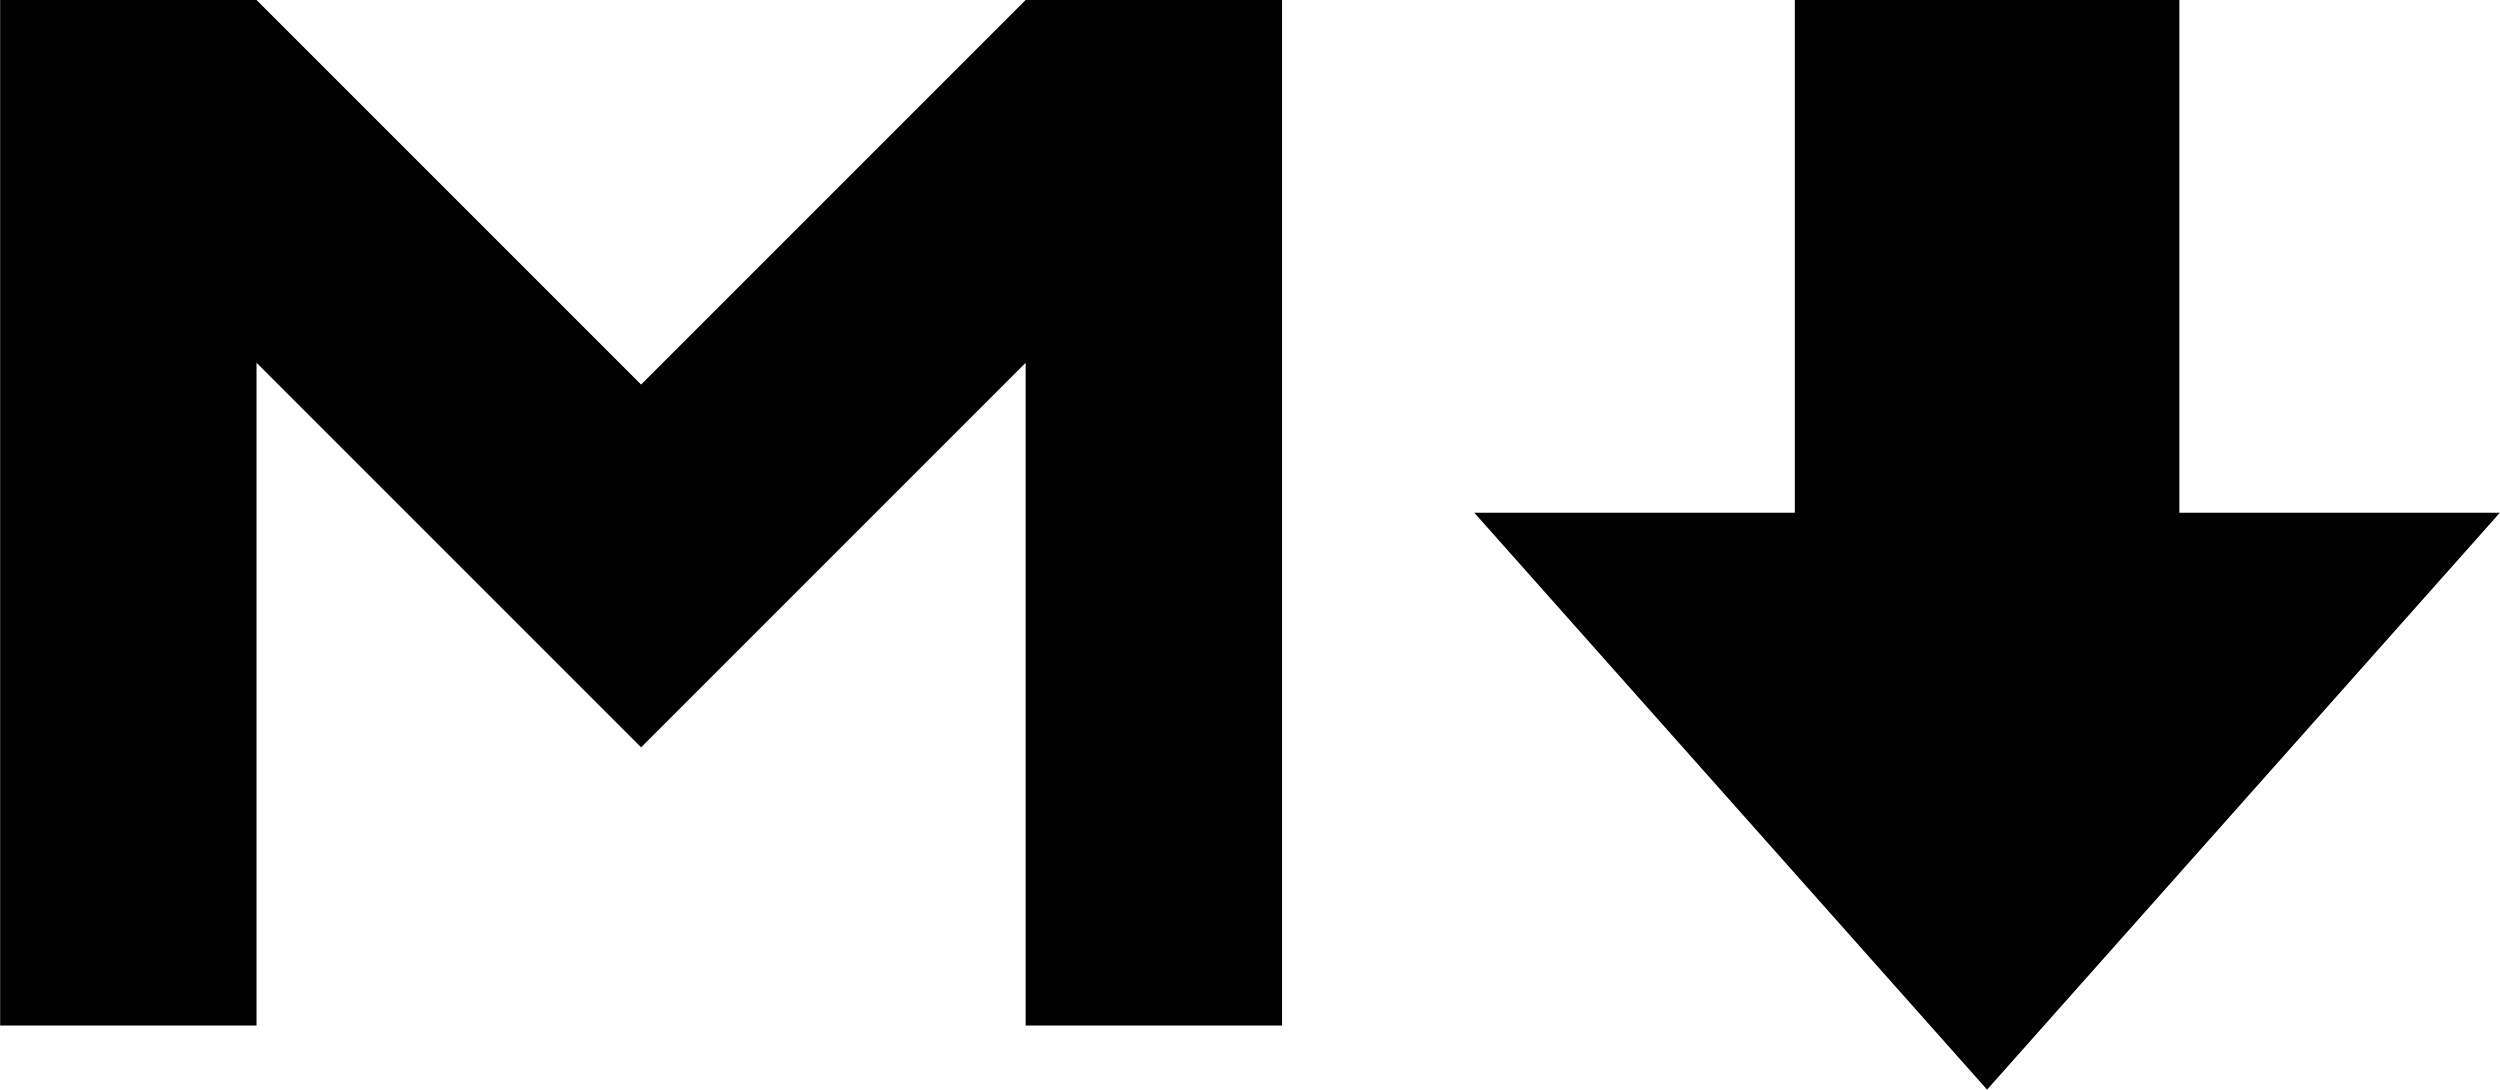 <?xml version="1.0" encoding="UTF-8"?>
<!DOCTYPE svg PUBLIC "-//W3C//DTD SVG 1.1//EN" "http://www.w3.org/Graphics/SVG/1.1/DTD/svg11.dtd">
<!-- Creator: CorelDRAW 2020 (64-Bit) -->
<svg xmlns="http://www.w3.org/2000/svg" xml:space="preserve" width="6.718in" height="2.928in" version="1.1" style="shape-rendering:geometricPrecision; text-rendering:geometricPrecision; image-rendering:optimizeQuality; fill-rule:evenodd; clip-rule:evenodd"
viewBox="0 0 6717.52 2928.15"
 xmlns:xlink="http://www.w3.org/1999/xlink"
 xmlns:xodm="http://www.corel.com/coreldraw/odm/2003">
 <defs>
  <style type="text/css">
   <![CDATA[
    .fil0 {fill:black;fill-rule:nonzero}
   ]]>
  </style>
 </defs>
 <g id="Layer_x0020_1">
  <g id="_2520801752448">
   <g>
    <path class="fil0" d="M-0 2755.91l0 -2755.91 688.98 0 1033.46 1033.46 1033.46 -1033.46 688.98 0 0 2755.91 -688.98 0 0 -1781 -1033.46 1033.46 -1033.46 -1033.46 0 1781 -688.98 0 0 0zm4822.83 -2755.91l1033.46 0 0 1377.95 861.22 0 -1377.95 1550.2 -1377.95 -1550.2 861.22 0 0 -1377.95z"/>
   </g>
   <filter id="saturation">
   </filter>
  </g>
 </g>
</svg>
